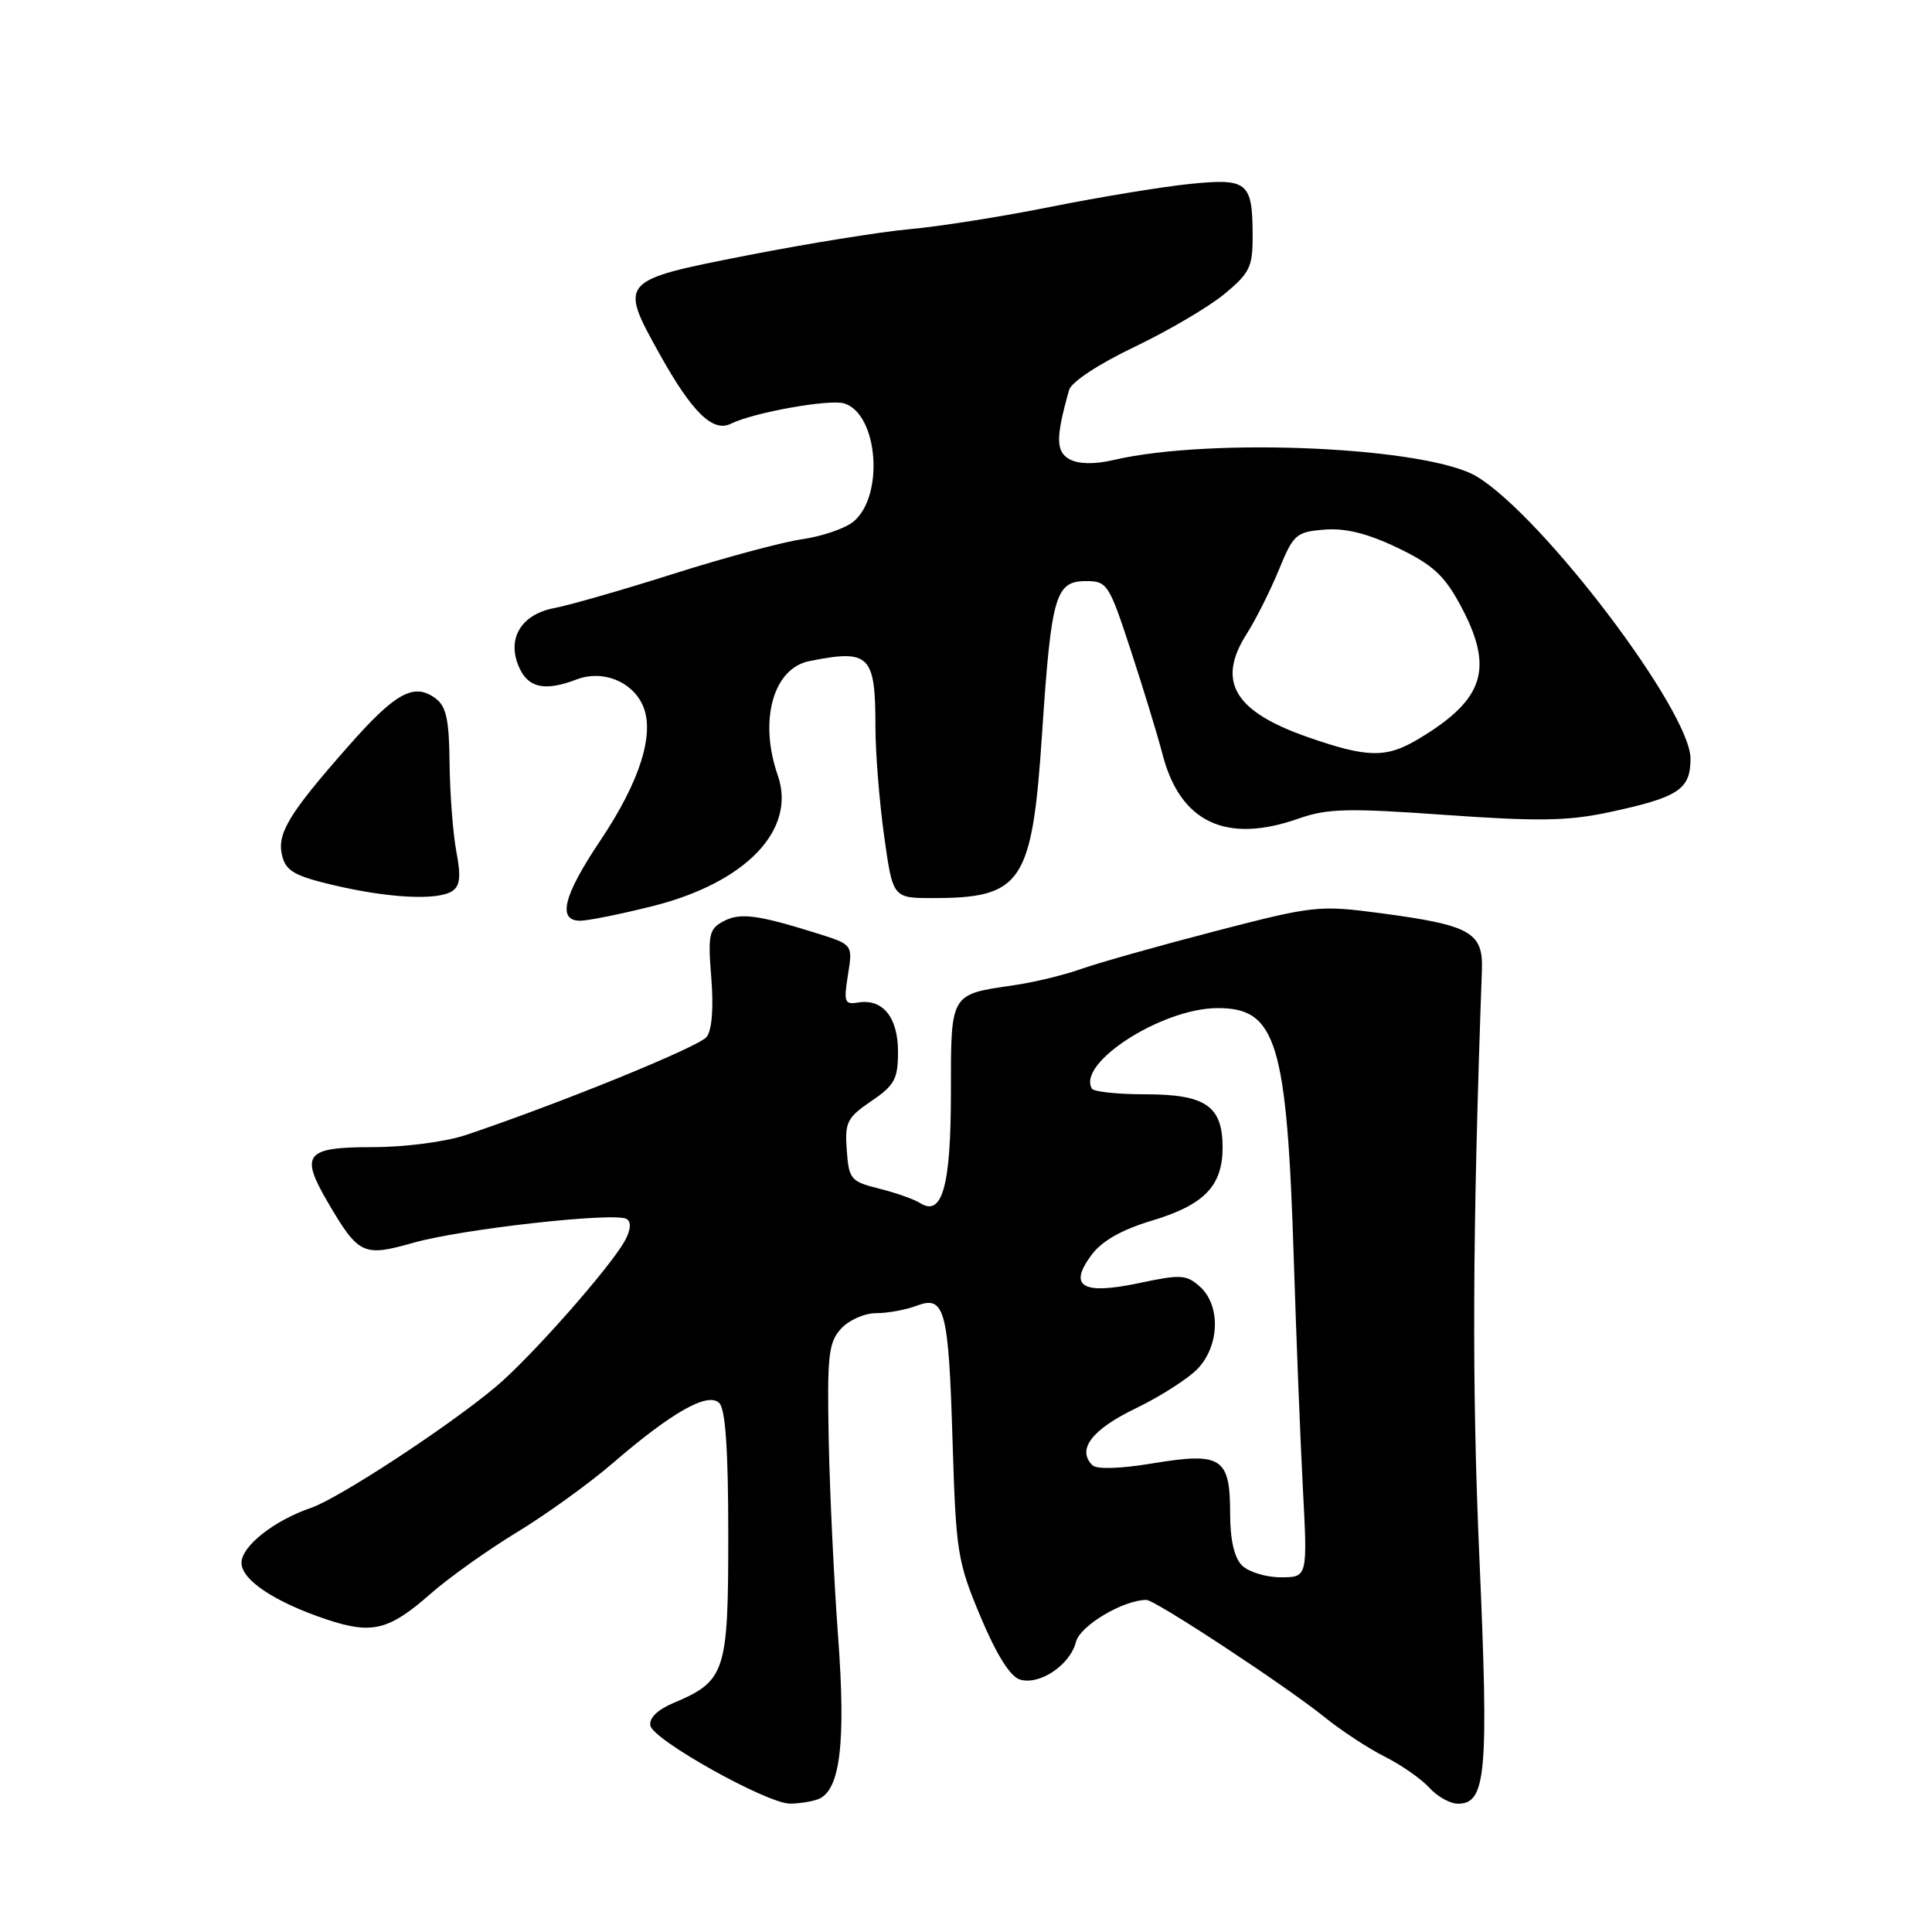 <?xml version="1.0" encoding="UTF-8" standalone="no"?>
<!DOCTYPE svg PUBLIC "-//W3C//DTD SVG 1.1//EN" "http://www.w3.org/Graphics/SVG/1.1/DTD/svg11.dtd" >
<svg xmlns="http://www.w3.org/2000/svg" xmlns:xlink="http://www.w3.org/1999/xlink" version="1.1" viewBox="0 0 256 256">
 <g >
 <path fill="currentColor"
d=" M 108.41 238.40 C 111.33 237.28 112.10 230.98 111.05 216.83 C 110.51 209.50 109.95 197.79 109.81 190.82 C 109.59 179.61 109.78 177.90 111.43 176.07 C 112.48 174.92 114.55 174.00 116.09 174.00 C 117.62 174.00 120.02 173.56 121.42 173.03 C 125.20 171.59 125.69 173.43 126.22 191.00 C 126.67 205.68 126.86 206.91 129.92 214.21 C 132.02 219.21 133.84 222.13 135.12 222.54 C 137.72 223.36 141.80 220.63 142.57 217.56 C 143.11 215.41 148.84 212.00 151.91 212.00 C 153.07 212.00 170.45 223.44 175.50 227.52 C 177.70 229.30 181.30 231.67 183.50 232.77 C 185.70 233.88 188.36 235.74 189.40 236.89 C 190.45 238.05 192.15 239.00 193.18 239.00 C 196.93 239.00 197.28 235.03 196.03 206.50 C 195.02 183.48 195.10 163.70 196.36 128.52 C 196.54 123.54 194.83 122.58 183.00 121.01 C 174.74 119.92 174.12 119.99 161.00 123.39 C 153.57 125.32 145.63 127.56 143.33 128.37 C 141.04 129.19 136.99 130.17 134.33 130.55 C 125.85 131.79 126.00 131.53 126.00 144.84 C 126.00 157.19 124.84 161.30 121.90 159.40 C 121.13 158.91 118.70 158.05 116.50 157.50 C 112.73 156.56 112.48 156.27 112.20 152.41 C 111.93 148.71 112.23 148.10 115.44 145.91 C 118.54 143.81 118.99 142.97 118.99 139.37 C 119.00 134.81 116.96 132.29 113.70 132.84 C 111.91 133.14 111.78 132.78 112.36 129.17 C 113.00 125.16 113.00 125.16 108.25 123.67 C 100.37 121.20 98.06 120.90 95.85 122.08 C 93.95 123.10 93.79 123.84 94.25 129.57 C 94.57 133.56 94.34 136.49 93.63 137.40 C 92.62 138.71 74.16 146.22 61.72 150.40 C 59.02 151.30 53.66 152.00 49.43 152.00 C 40.44 152.00 39.70 152.92 43.46 159.35 C 47.52 166.27 48.14 166.56 54.78 164.67 C 61.18 162.85 81.51 160.58 83.03 161.52 C 83.65 161.90 83.59 162.92 82.85 164.31 C 81.05 167.72 70.32 179.89 65.68 183.77 C 59.34 189.08 44.92 198.52 41.21 199.80 C 36.30 201.48 32.00 204.88 32.00 207.08 C 32.00 209.36 36.43 212.30 43.30 214.59 C 49.30 216.59 51.54 216.04 57.08 211.16 C 59.51 209.03 64.65 205.37 68.50 203.03 C 72.35 200.69 78.03 196.60 81.13 193.93 C 89.05 187.10 93.81 184.41 95.31 185.91 C 96.13 186.73 96.50 192.17 96.50 203.45 C 96.50 221.65 96.14 222.74 89.18 225.68 C 87.09 226.57 85.99 227.66 86.18 228.66 C 86.56 230.57 101.60 238.97 104.67 238.99 C 105.86 238.99 107.54 238.73 108.41 238.40 Z  M 86.42 120.08 C 98.83 116.98 105.57 109.95 103.06 102.74 C 100.53 95.49 102.44 88.56 107.24 87.60 C 115.24 86.00 116.00 86.76 116.00 96.33 C 116.00 99.72 116.52 106.21 117.15 110.75 C 118.30 119.00 118.30 119.00 123.59 119.00 C 135.46 119.00 136.77 117.02 138.09 97.04 C 139.30 78.92 139.85 77.00 143.89 77.00 C 146.72 77.00 146.95 77.37 149.86 86.25 C 151.53 91.34 153.40 97.48 154.03 99.91 C 156.36 108.98 162.47 111.86 172.12 108.45 C 175.88 107.13 178.62 107.06 191.50 107.98 C 203.69 108.85 207.73 108.79 213.09 107.65 C 222.42 105.66 224.00 104.63 224.00 100.52 C 224.00 94.26 204.51 68.51 195.71 63.16 C 189.26 59.23 160.57 57.92 147.57 60.95 C 145.04 61.54 142.96 61.51 141.75 60.87 C 139.89 59.87 139.87 58.00 141.66 51.68 C 141.97 50.61 145.56 48.24 150.34 45.96 C 154.83 43.81 160.19 40.66 162.25 38.95 C 165.61 36.17 166.00 35.37 165.98 31.18 C 165.96 24.11 165.32 23.59 157.60 24.38 C 153.97 24.75 145.71 26.11 139.25 27.40 C 132.79 28.70 124.35 30.03 120.50 30.37 C 116.65 30.72 106.97 32.28 99.00 33.84 C 81.99 37.18 81.98 37.19 87.49 47.07 C 91.73 54.66 94.47 57.32 96.84 56.15 C 99.86 54.65 109.95 52.85 111.88 53.46 C 116.37 54.89 117.19 65.76 113.07 69.13 C 111.97 70.03 108.92 71.07 106.29 71.45 C 103.65 71.83 96.00 73.89 89.28 76.02 C 82.57 78.15 75.44 80.20 73.46 80.57 C 69.00 81.41 67.08 84.69 68.82 88.50 C 70.04 91.18 72.25 91.62 76.43 90.02 C 79.82 88.74 83.70 90.25 85.15 93.42 C 86.83 97.11 84.84 103.49 79.53 111.40 C 74.65 118.68 73.82 122.00 76.87 122.00 C 77.90 122.00 82.20 121.14 86.42 120.08 Z  M 59.90 118.09 C 60.96 117.41 61.10 116.17 60.47 112.85 C 60.02 110.46 59.62 105.20 59.57 101.17 C 59.52 95.34 59.13 93.58 57.70 92.53 C 54.85 90.43 52.40 91.78 46.16 98.87 C 38.24 107.85 36.65 110.48 37.39 113.41 C 37.89 115.41 39.06 116.08 44.25 117.30 C 51.55 119.01 57.92 119.34 59.90 118.09 Z  M 164.57 207.43 C 163.54 206.39 163.00 204.04 163.00 200.55 C 163.00 193.14 161.86 192.40 152.81 193.89 C 148.41 194.62 145.32 194.72 144.74 194.14 C 142.66 192.06 144.67 189.42 150.50 186.61 C 153.80 185.02 157.51 182.63 158.75 181.31 C 161.61 178.24 161.74 172.98 159.02 170.51 C 157.21 168.88 156.48 168.84 150.96 170.01 C 143.40 171.61 141.50 170.49 144.65 166.26 C 146.03 164.42 148.64 162.94 152.60 161.75 C 159.57 159.66 162.00 157.15 162.00 152.04 C 162.00 146.54 159.75 145.00 151.73 145.00 C 148.09 145.00 144.92 144.66 144.68 144.25 C 142.68 140.87 153.89 133.65 161.24 133.58 C 169.15 133.51 170.52 138.01 171.44 167.00 C 171.76 177.18 172.30 190.79 172.64 197.25 C 173.26 209.00 173.26 209.00 169.70 209.00 C 167.74 209.00 165.44 208.29 164.57 207.43 Z  M 173.28 97.67 C 163.53 94.27 161.18 90.29 165.19 84.00 C 166.41 82.08 168.33 78.25 169.46 75.50 C 171.38 70.80 171.75 70.48 175.48 70.18 C 178.26 69.95 181.18 70.67 185.15 72.57 C 189.75 74.77 191.34 76.20 193.42 80.03 C 198.03 88.51 196.78 92.62 188.00 97.89 C 183.69 100.48 181.22 100.44 173.28 97.67 Z "/>
</g>
</svg>